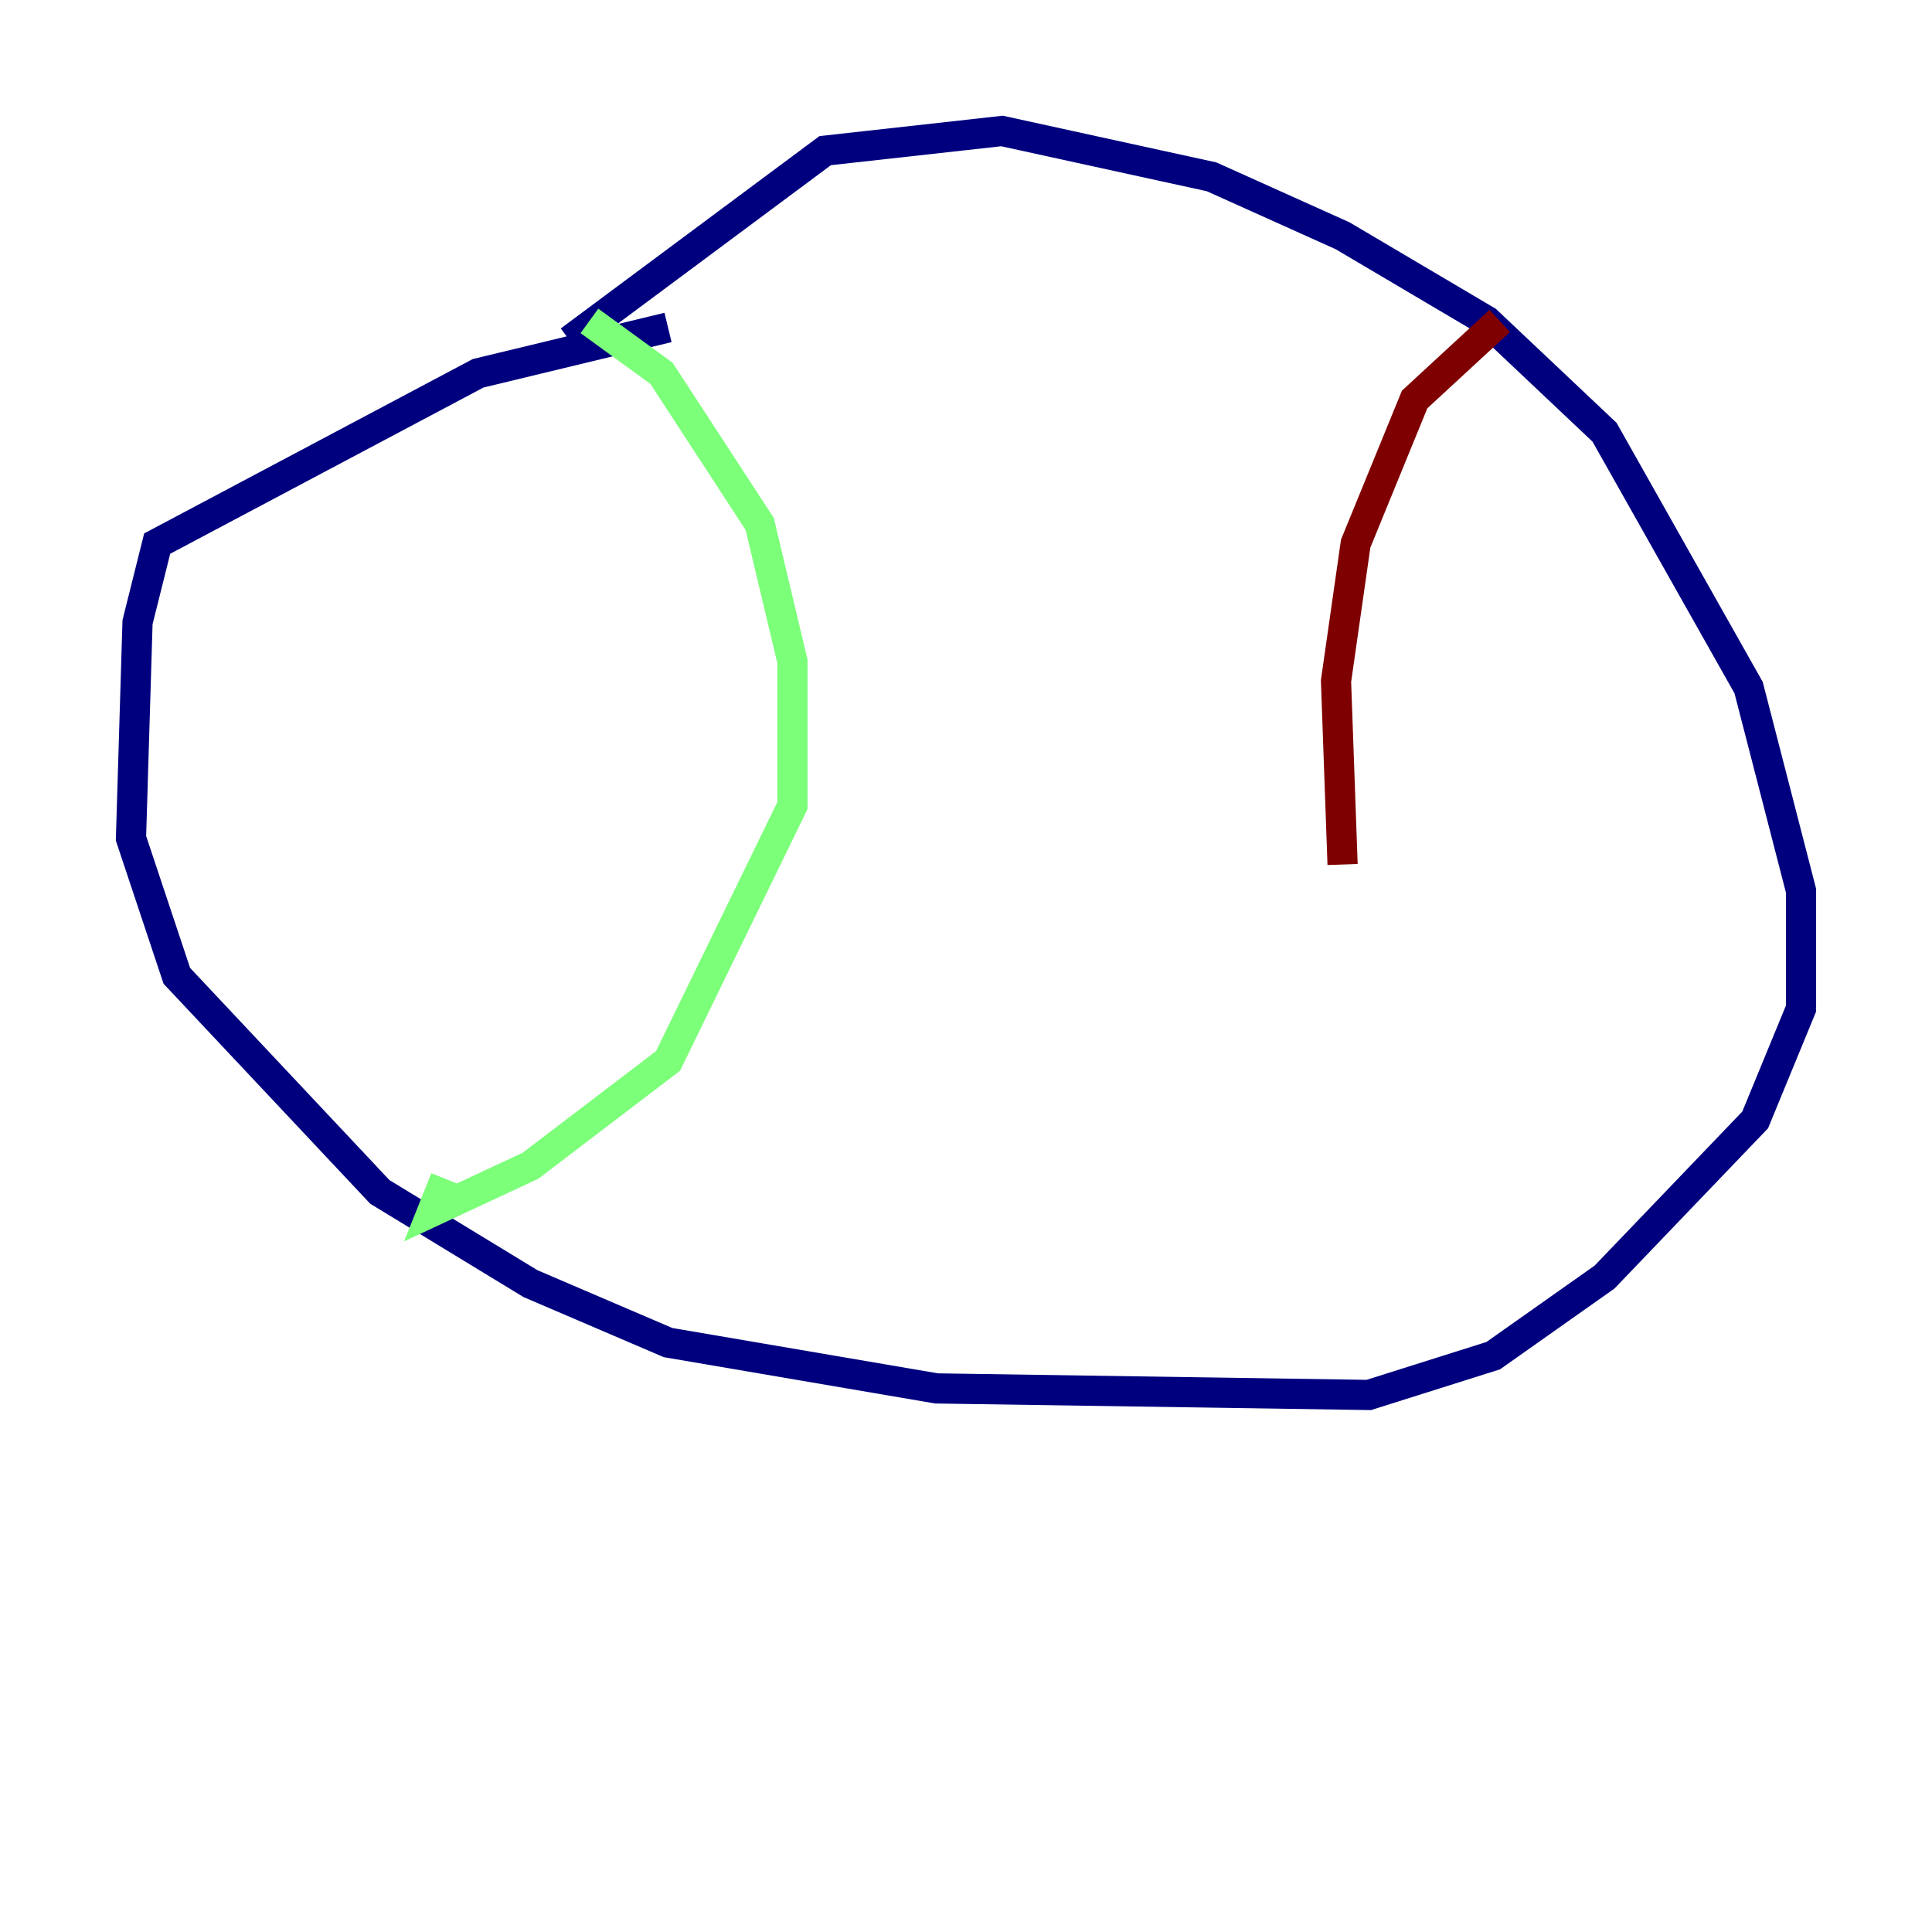 <?xml version="1.0" encoding="utf-8" ?>
<svg baseProfile="tiny" height="128" version="1.2" viewBox="0,0,128,128" width="128" xmlns="http://www.w3.org/2000/svg" xmlns:ev="http://www.w3.org/2001/xml-events" xmlns:xlink="http://www.w3.org/1999/xlink"><defs /><polyline fill="none" points="44.258,21.695 31.675,24.732 10.414,36.014 9.112,41.22 8.678,55.539 11.715,64.651 25.166,78.969 35.146,85.044 44.258,88.949 62.047,91.986 90.685,92.42 98.929,89.817 106.305,84.61 116.285,74.197 119.322,66.82 119.322,59.01 115.851,45.559 106.305,28.637 98.495,21.261 88.949,15.62 80.271,11.715 66.386,8.678 54.671,9.98 37.749,22.563" stroke="#00007f" stroke-width="2" /><polyline fill="none" points="39.051,21.261 43.824,24.732 50.332,34.712 52.502,43.824 52.502,53.37 44.258,70.291 35.146,77.234 28.637,80.271 29.505,78.102" stroke="#7cff79" stroke-width="2" /><polyline fill="none" points="99.363,21.261 93.722,26.468 89.817,36.014 88.515,45.125 88.949,57.275" stroke="#7f0000" stroke-width="2" /></svg>